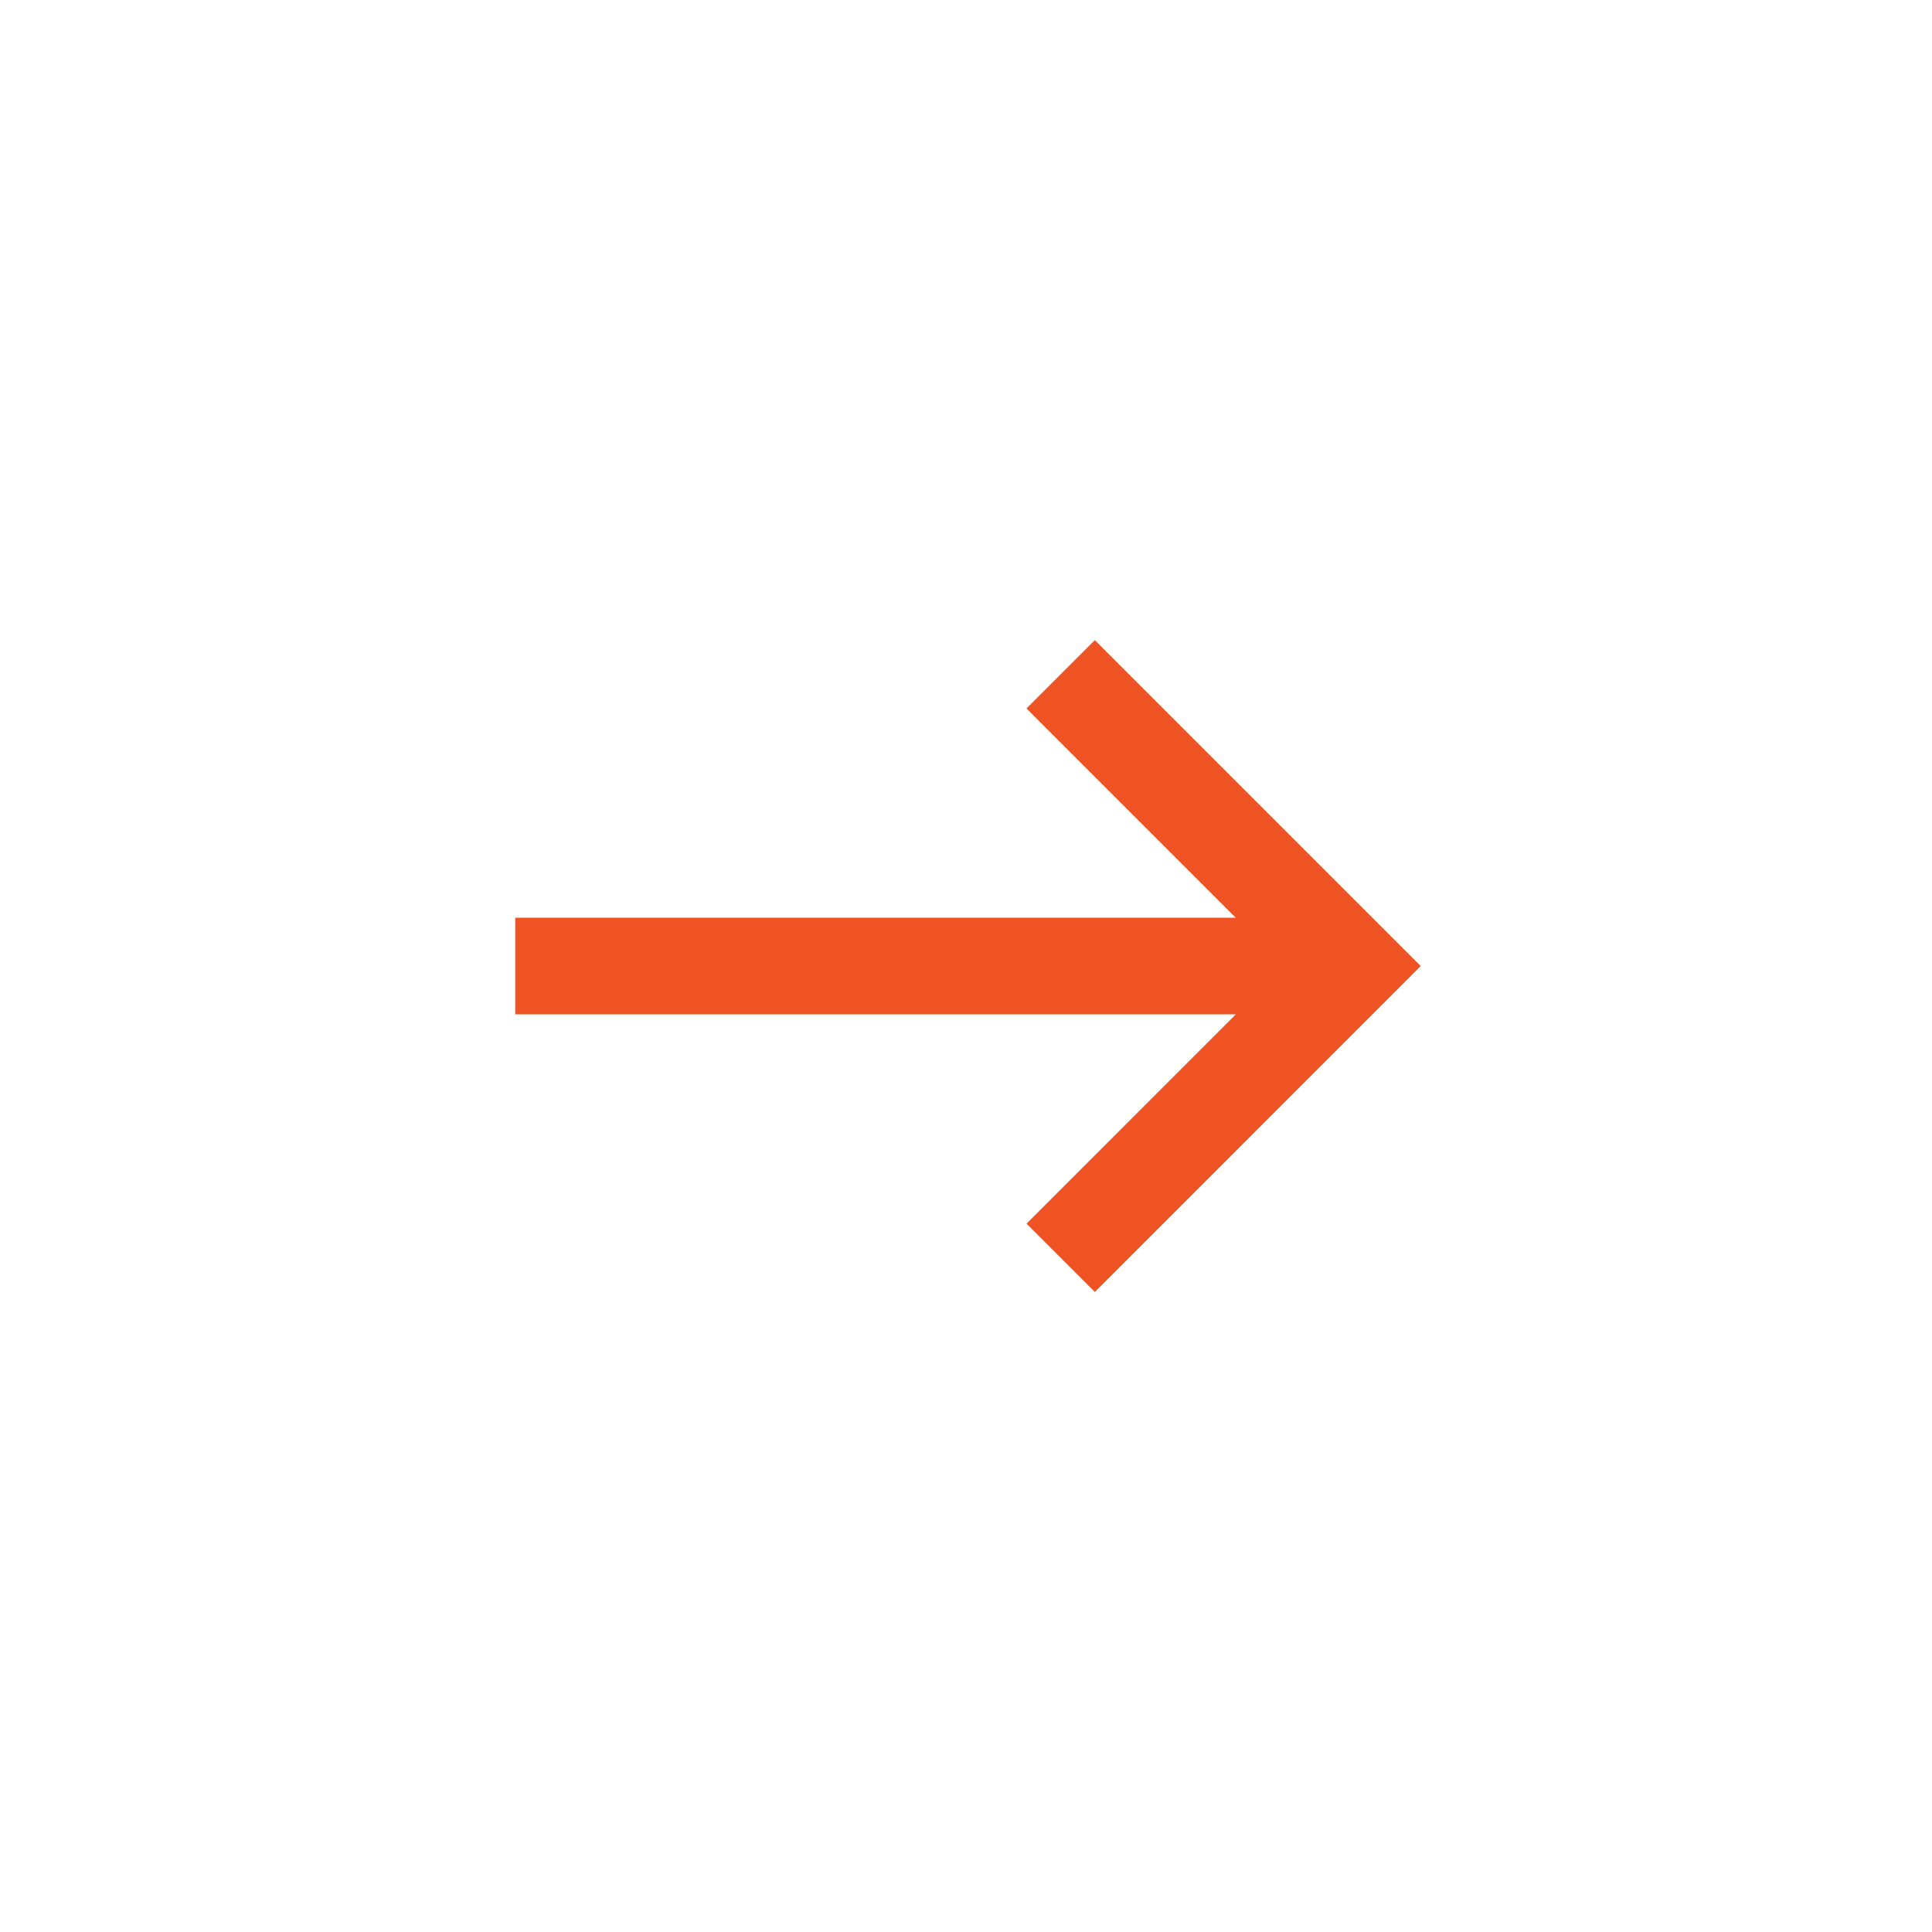 <svg width="40" height="40" viewBox="0 0 40 40" fill="none" xmlns="http://www.w3.org/2000/svg">
<path d="M21.96 24.628L21.253 25.335L22.667 26.749L23.374 26.042L21.96 24.628ZM28 20.001L28.707 20.708L29.414 20.001L28.707 19.294L28 20.001ZM23.374 13.961L22.667 13.254L21.253 14.668L21.96 15.375L23.374 13.961ZM23.374 26.042L28.707 20.708L27.293 19.294L21.96 24.628L23.374 26.042ZM28.707 19.294L23.374 13.961L21.96 15.375L27.293 20.708L28.707 19.294ZM28 19.001H10.667V21.001H28V19.001Z" fill="#F05323"/>
</svg>